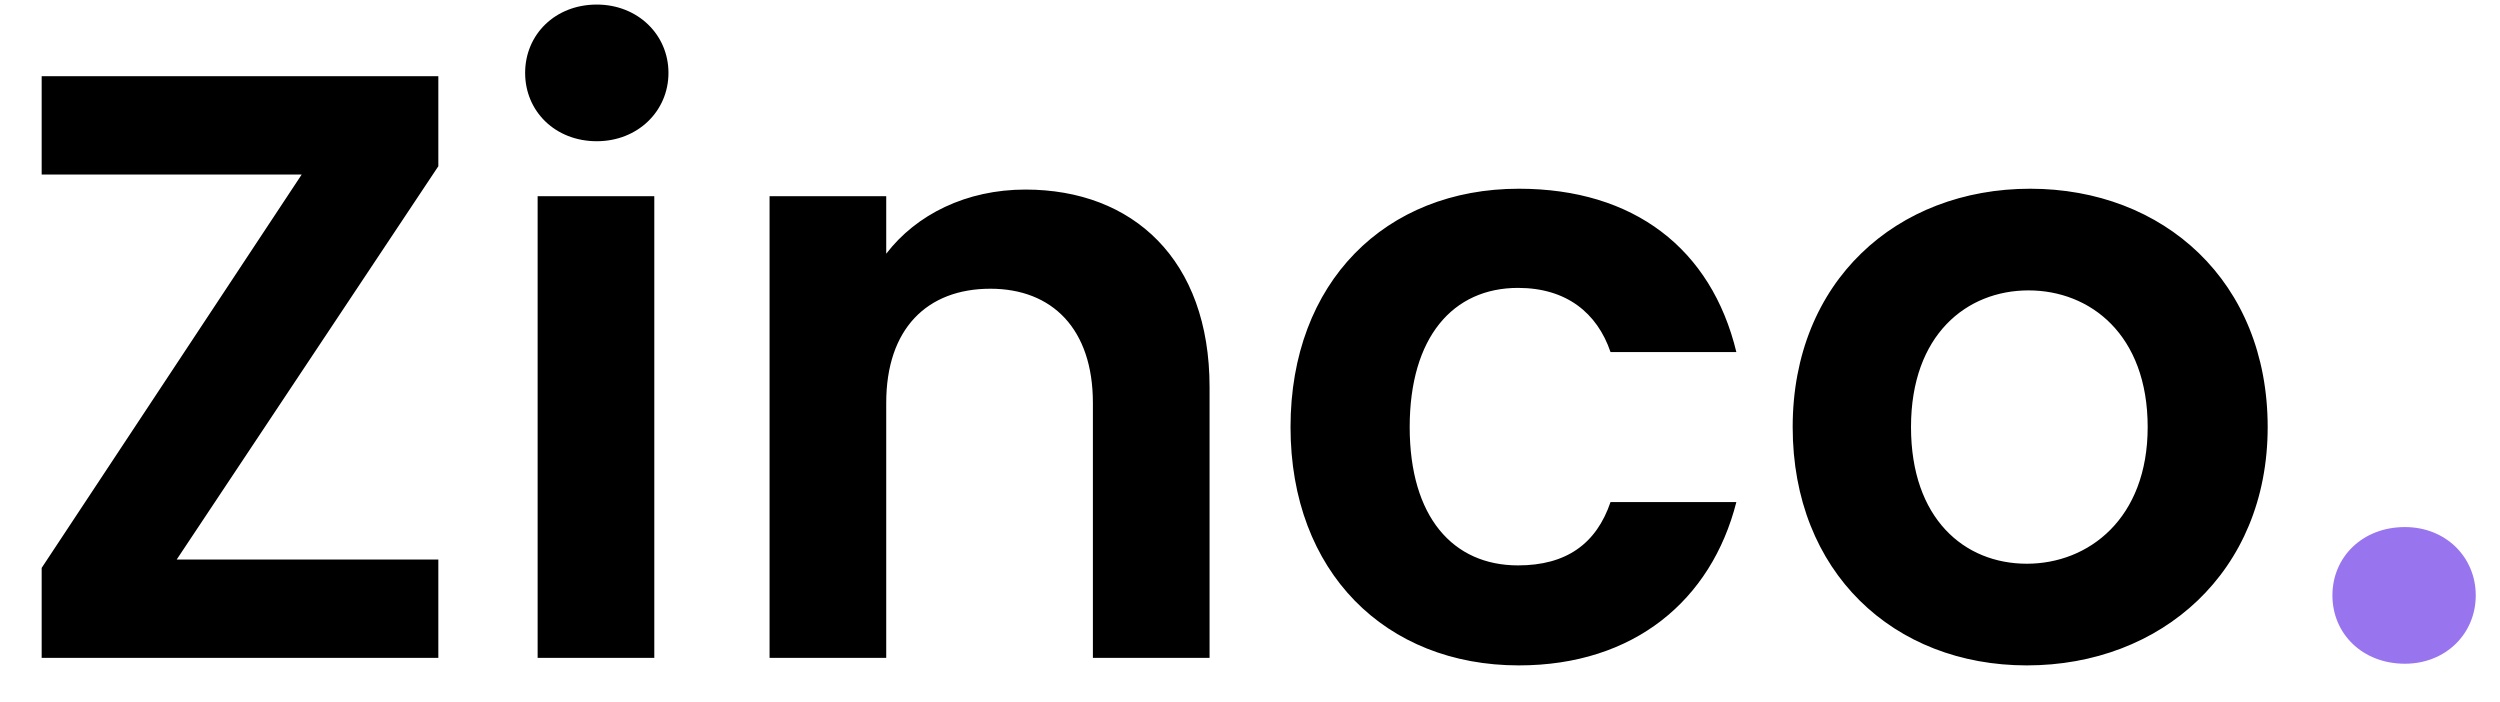 <svg width="57" height="16" viewBox="0 0 57 16" fill="none" xmlns="http://www.w3.org/2000/svg">
<path d="M9.994 1.738V3.79L4.028 12.758H9.994V15H0.95V12.948L6.878 3.98H0.95V1.738H9.994ZM12.258 15V4.474H14.918V15H12.258ZM13.607 3.22C12.657 3.22 11.973 2.536 11.973 1.662C11.973 0.788 12.657 0.104 13.607 0.104C14.538 0.104 15.241 0.788 15.241 1.662C15.241 2.536 14.538 3.22 13.607 3.22ZM24.918 15V9.186C24.918 7.495 23.987 6.583 22.581 6.583C21.137 6.583 20.206 7.495 20.206 9.186V15H17.546V4.474H20.206V5.785C20.89 4.892 22.03 4.322 23.379 4.322C25.83 4.322 27.578 5.918 27.578 8.825V15H24.918ZM29.424 9.737C29.424 6.431 31.59 4.303 34.63 4.303C37.252 4.303 39.019 5.671 39.589 8.027H36.72C36.416 7.134 35.713 6.564 34.611 6.564C33.129 6.564 32.141 7.685 32.141 9.737C32.141 11.789 33.129 12.891 34.611 12.891C35.713 12.891 36.397 12.397 36.72 11.447H39.589C39.019 13.689 37.252 15.171 34.63 15.171C31.59 15.171 29.424 13.043 29.424 9.737ZM51.703 9.737C51.703 13.043 49.271 15.171 46.212 15.171C43.172 15.171 40.873 13.043 40.873 9.737C40.873 6.412 43.248 4.303 46.288 4.303C49.328 4.303 51.703 6.412 51.703 9.737ZM43.571 9.737C43.571 11.827 44.787 12.853 46.212 12.853C47.618 12.853 48.967 11.827 48.967 9.737C48.967 7.628 47.656 6.621 46.25 6.621C44.844 6.621 43.571 7.628 43.571 9.737Z" fill="black"/>
<path d="M56.447 13.575C56.447 14.449 55.763 15.133 54.832 15.133C53.863 15.133 53.179 14.449 53.179 13.575C53.179 12.701 53.863 12.017 54.832 12.017C55.763 12.017 56.447 12.701 56.447 13.575Z" fill="#9974EF"/>
</svg>
